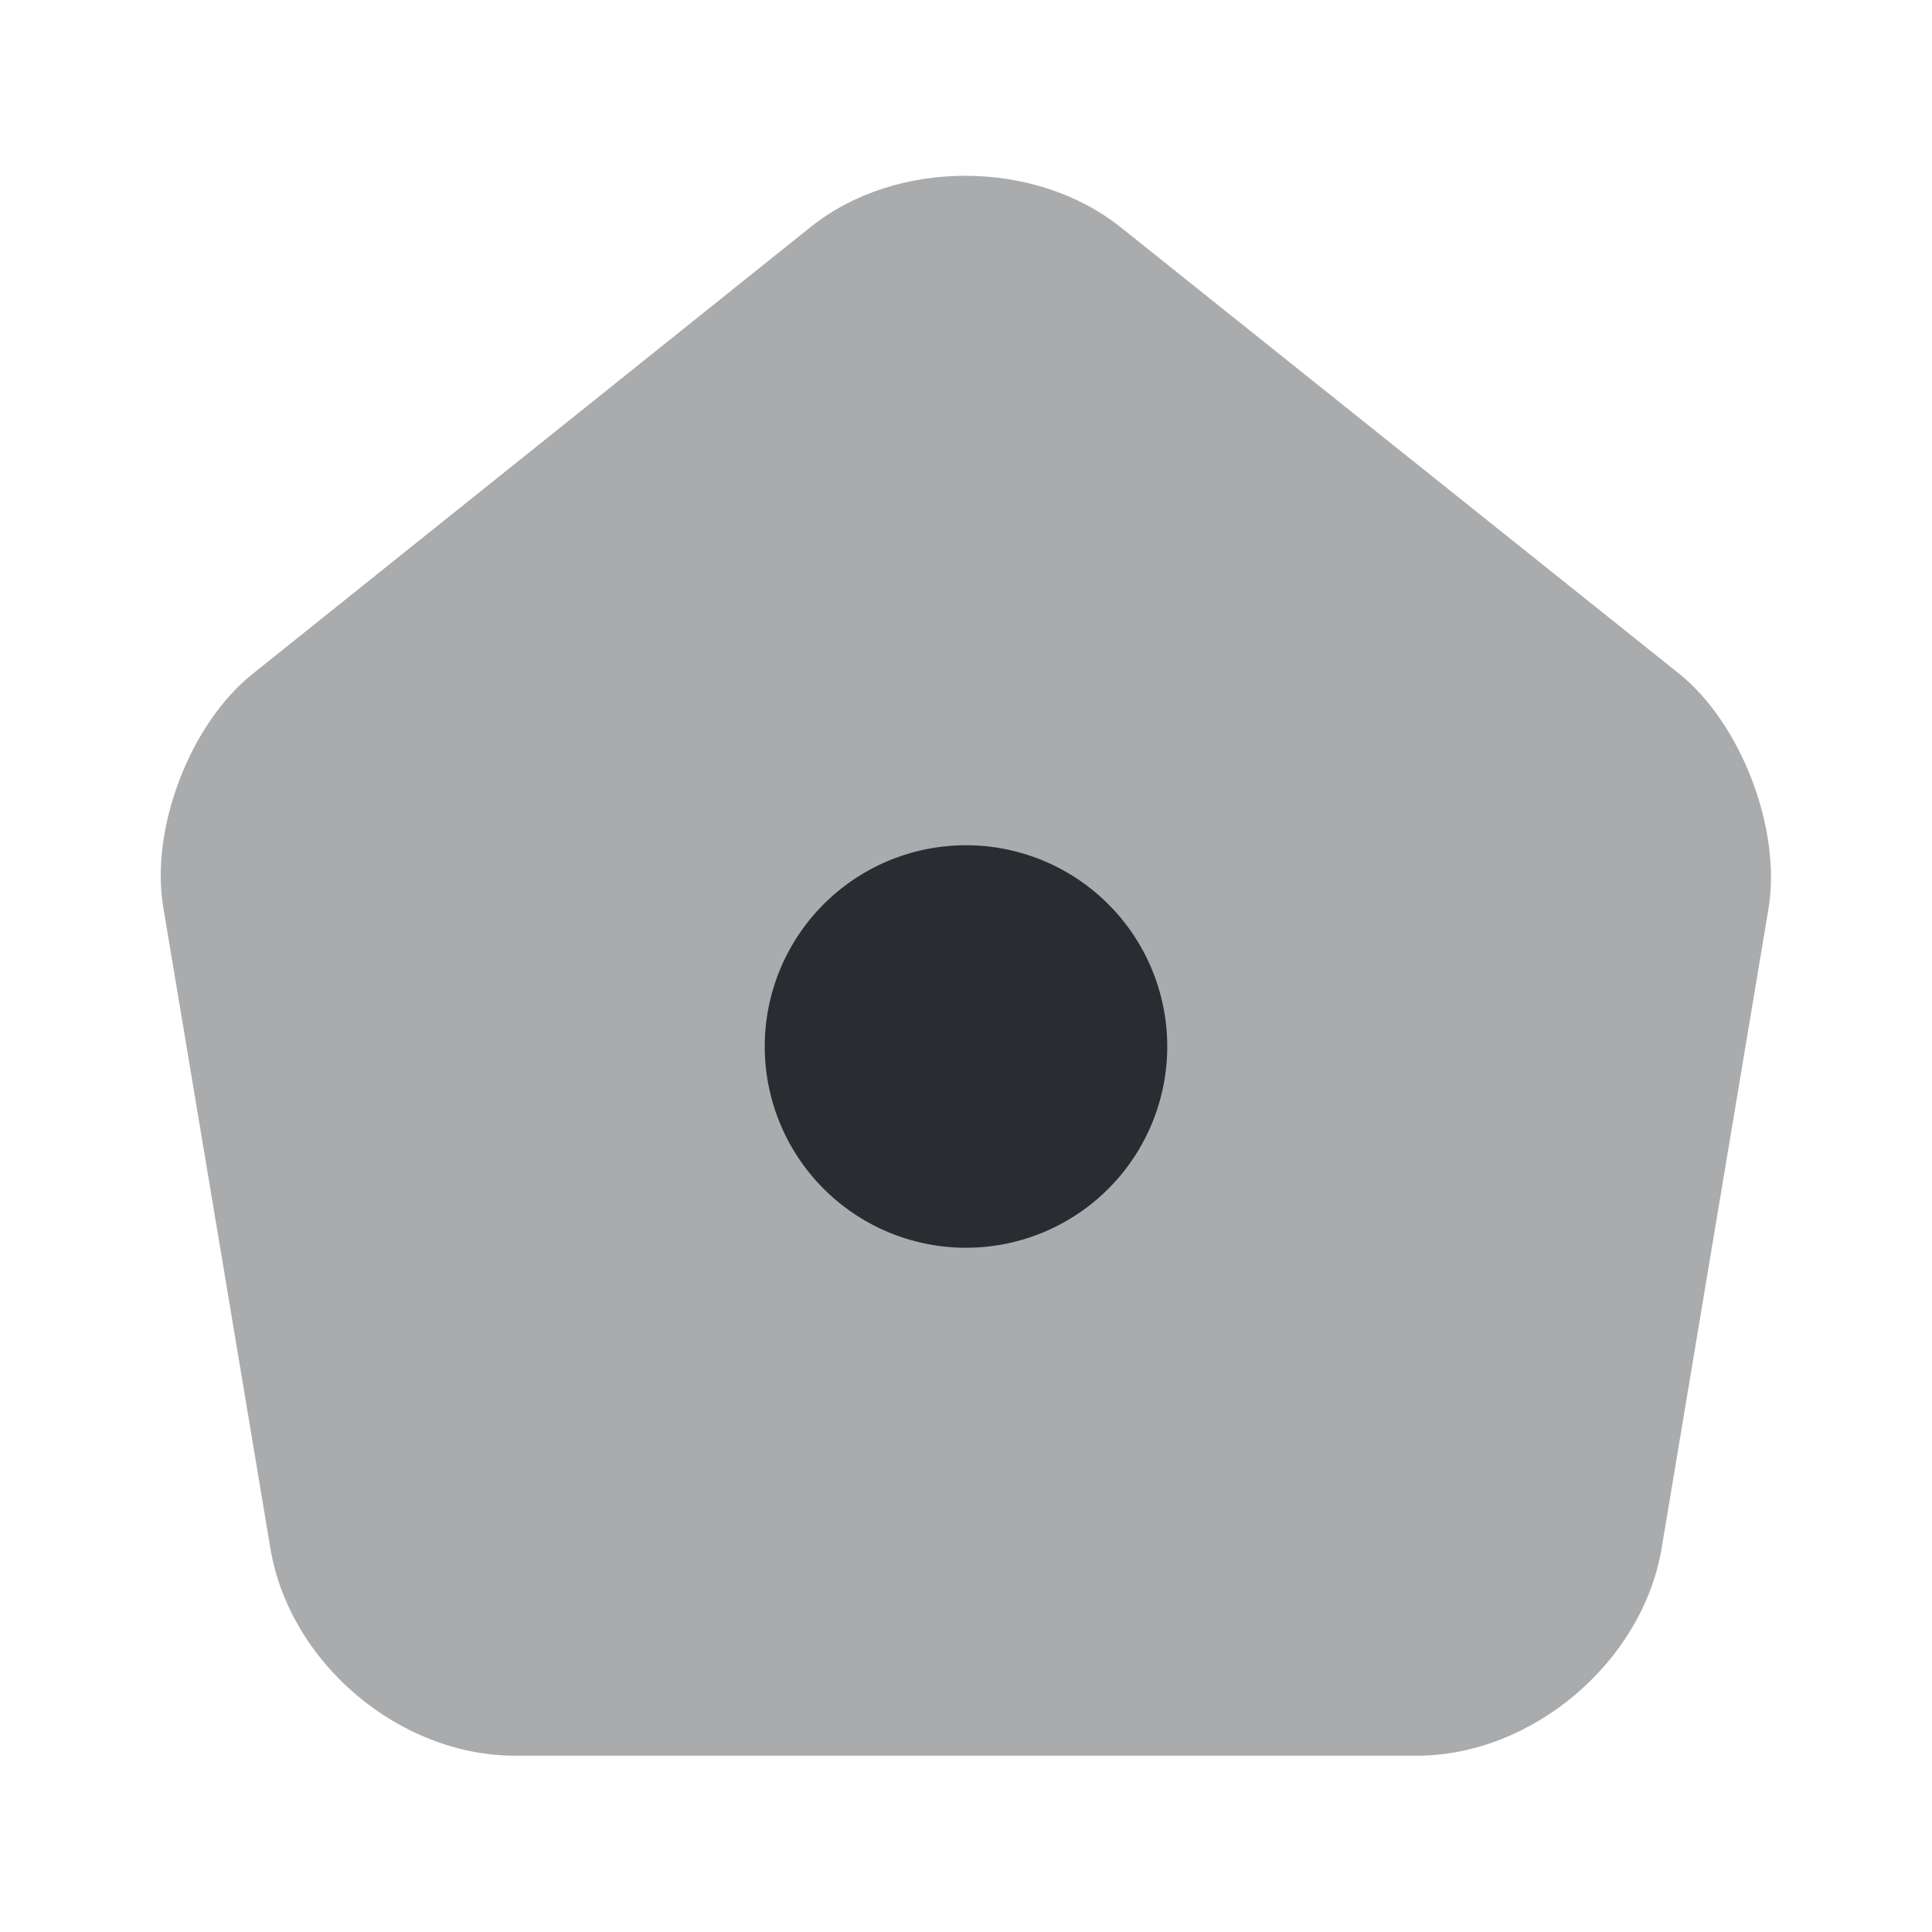 <svg xmlns="http://www.w3.org/2000/svg" width="24" height="24" fill="none"><path fill="#292D32" d="M10.07 2.82 3.14 8.37c-.78.62-1.28 1.93-1.11 2.91l1.33 7.96c.24 1.42 1.6 2.57 3.04 2.57h11.2c1.43 0 2.8-1.16 3.04-2.57l1.33-7.96c.16-.98-.34-2.29-1.11-2.91l-6.93-5.54c-1.07-.86-2.8-.86-3.86-.01" opacity=".4"/><path fill="#292D32" d="M12 15.5a2.5 2.5 0 1 0 0-5 2.5 2.5 0 0 0 0 5"/></svg>